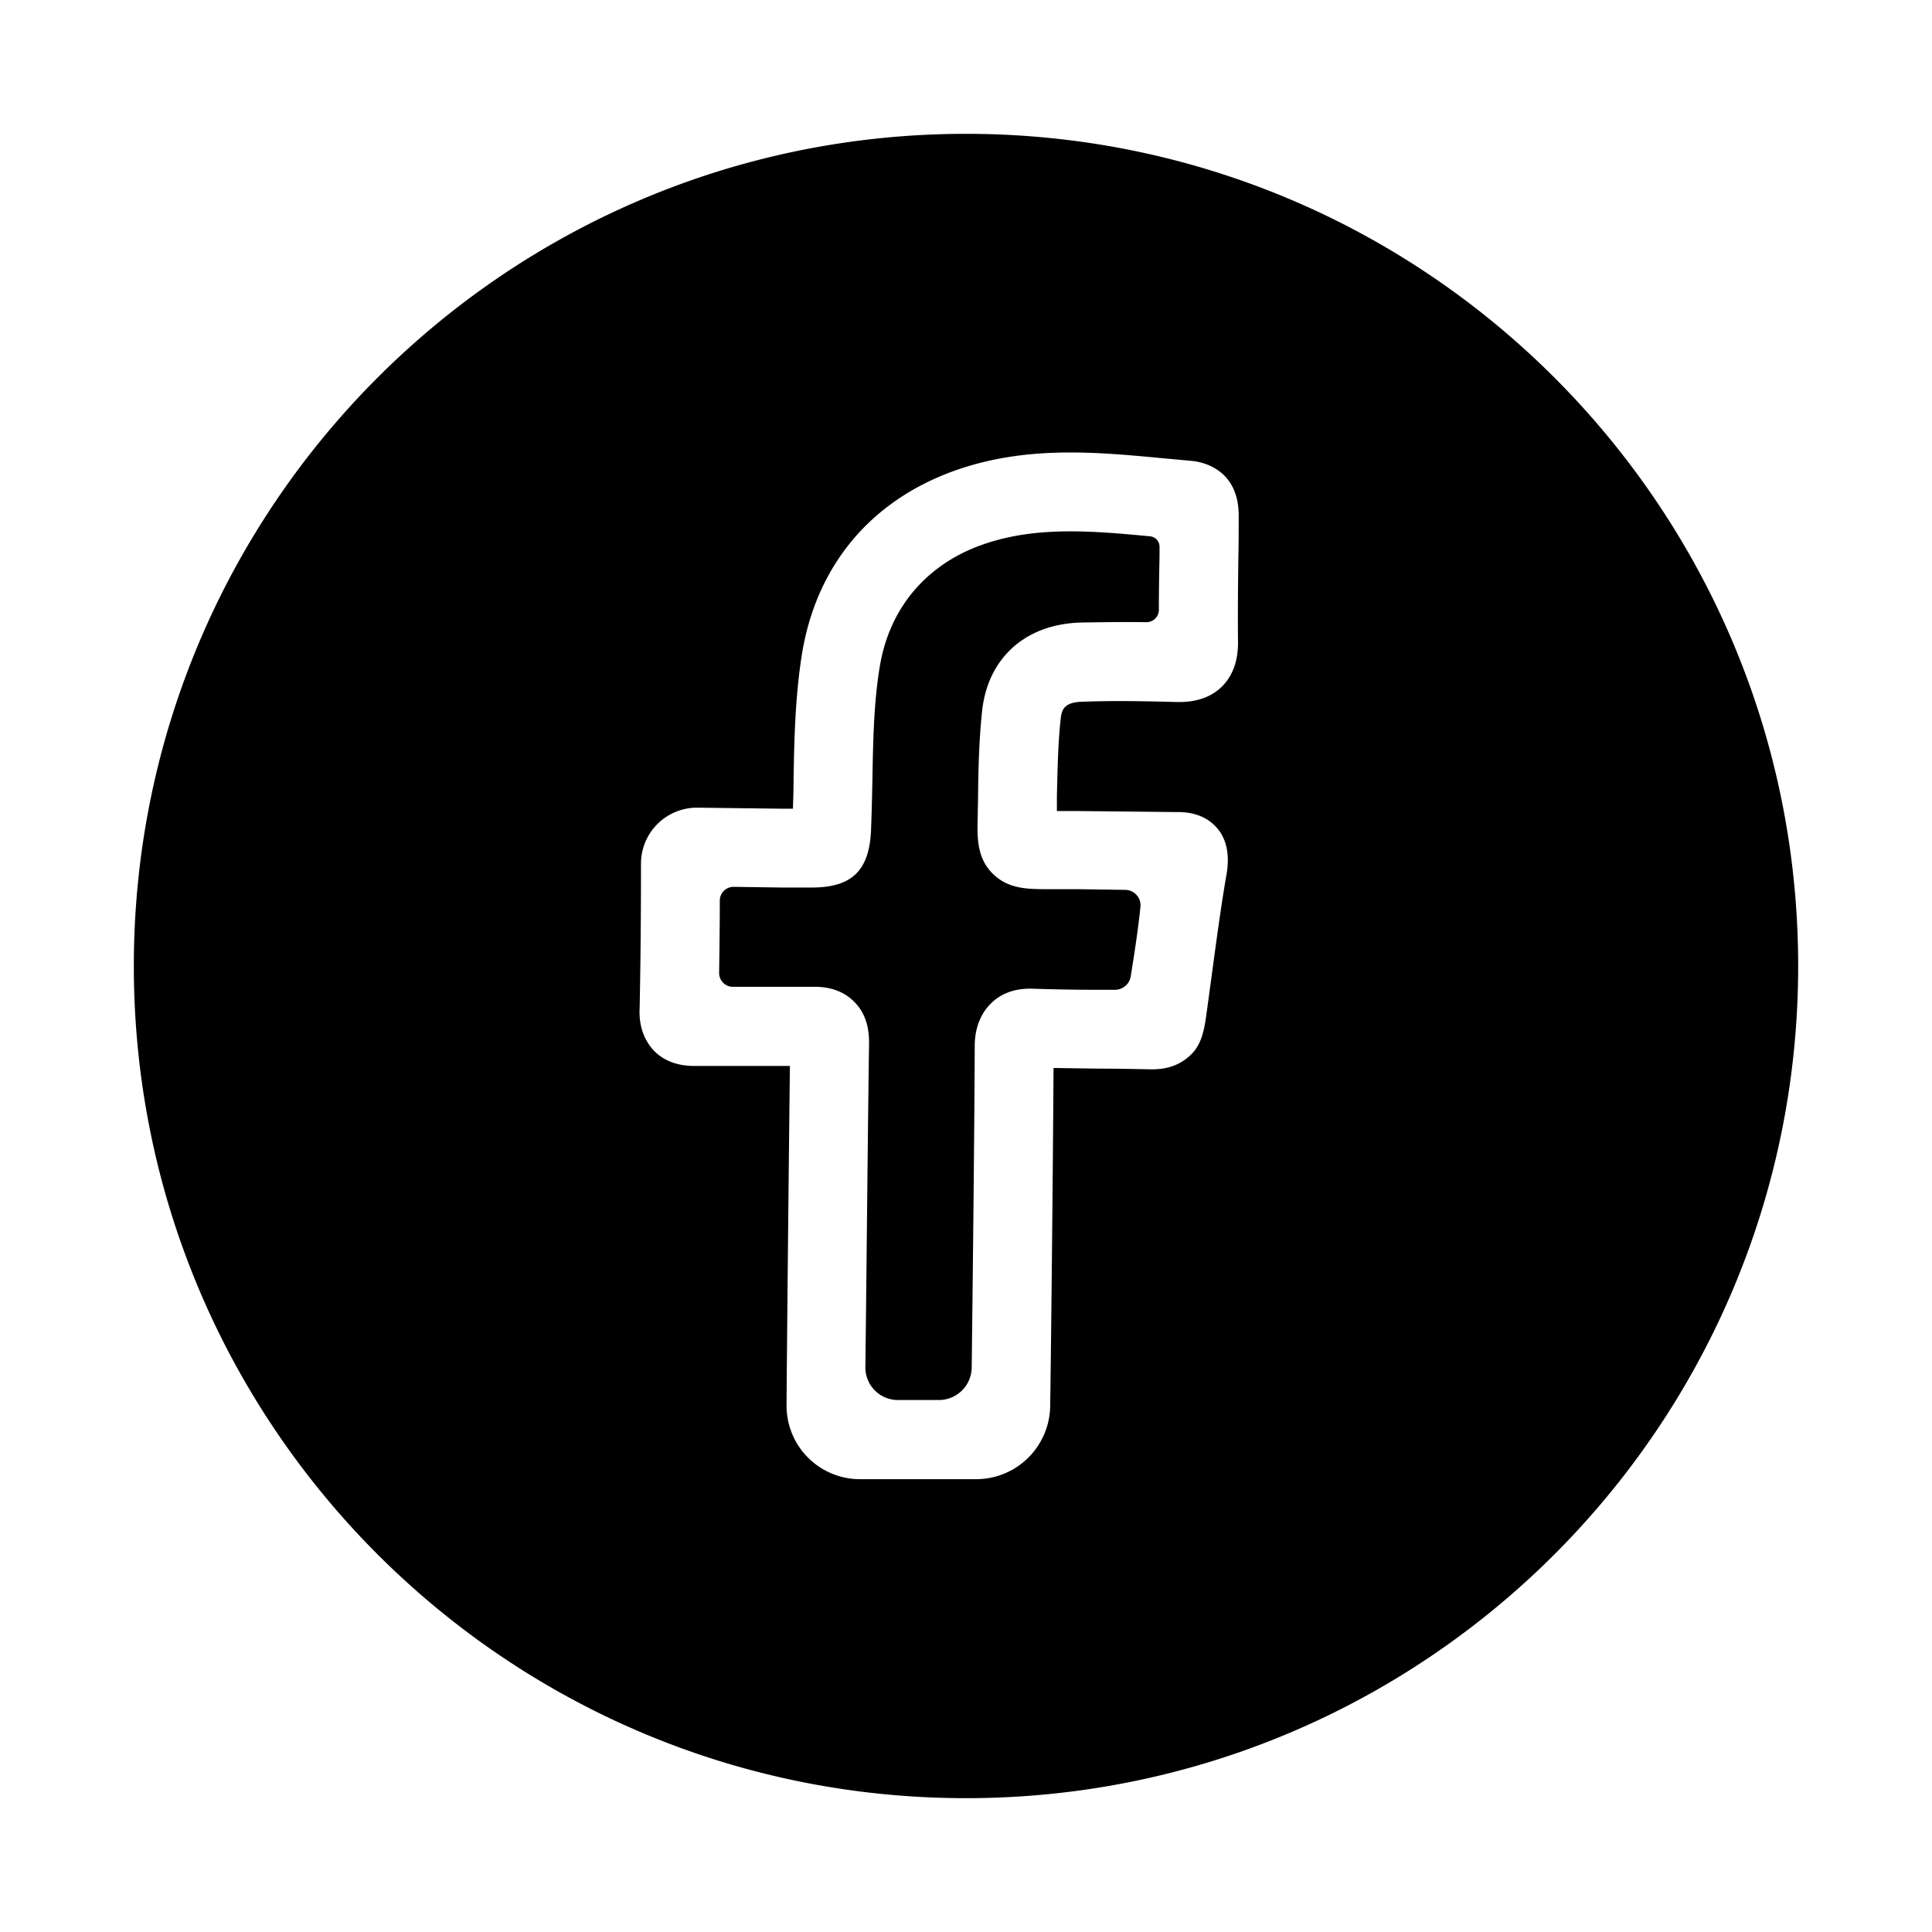 <svg xmlns="http://www.w3.org/2000/svg" width="8in" height="8in" viewBox="0 0 576 576"><path d="M288 536.1c137 0 248.1-111.1 248.1-248.1S425 39.9 288 39.9 39.9 151 39.9 288 151 536.1 288 536.1zm-97.3-235.4c.3-14.8.4-29.3.4-43.1a16.7 16.7 0 0 1 17.2-16.8l24.6.3h3.5c.1-3.1.2-6.2.2-9.2.2-11.8.5-24.1 2.4-36.3 4.1-26.5 20.2-46.1 45.4-55.2 21.2-7.6 42-5.7 62.1-3.8l8.7.8c2.4.2 14.3 1.9 14.1 16.7v.5c0 3.8 0 7.7-.1 11.5-.1 8.4-.2 17.1-.1 25.5 0 5.5-1.6 9.9-4.8 13.1-4.9 4.8-11.4 4.6-13.5 4.6-10.4-.3-19.5-.4-27.8-.1-5.8.1-6.5 2.3-6.8 5.4-.8 7.4-.9 14.9-1.1 22.8v4.4h6.7l28.5.3h.3c2.1 0 8.4-.1 12.6 5.2 2 2.5 3.6 6.7 2.5 13.2-2.2 12.7-3.9 26.6-5.9 41-.7 5.4-1.5 9.8-4.7 12.9s-7.1 4.5-12.1 4.4-10.1-.2-15.1-.2l-13.8-.2c-.2 32-.7 80.5-1 100.7A22.1 22.1 0 0 1 291 441h-34.6a21.9 21.9 0 0 1-21.9-22.1c.1-15.8.6-67.1 1-101.1H207q-7.5 0-12-4.5c-4.5-4.8-4.4-10.6-4.3-12.6z"/><path d="M218.3 294.2h24c2 0 7.9-.1 12.4 4.5 3 3 4.4 7 4.4 12.1-.4 27.9-.8 72.9-1.1 96.8a9.7 9.7 0 0 0 9.7 9.8H280a9.8 9.8 0 0 0 9.7-9.6c.3-25.4.8-68.7.9-95.7 0-2.1.1-8.3 4.9-13s10.9-4.4 13.3-4.3c6.3.2 12.8.3 19.1.3h4.6a4.8 4.8 0 0 0 4.6-3.9c1.1-7 2.2-13.8 2.9-20.8a4.6 4.6 0 0 0-4.5-5.1l-14-.2h-8.9c-6.6 0-12.2-.1-16.8-4.8s-4.5-10.8-4.3-17.1c0-2.1.1-4.2.1-6.3.1-8.1.3-16.5 1.2-24.9 1.7-15.9 13-26 29.6-26.4 6-.1 12.4-.2 19.3-.1a3.7 3.7 0 0 0 3.8-3.7c0-5.5.1-10.9.2-16.1V163a3.1 3.1 0 0 0-2.8-3.1c-17.8-1.7-34.7-3.1-50.6 2.7s-27.3 18.5-30.1 36.7c-1.7 10.6-1.9 21.6-2.1 33.2-.1 4.7-.2 9.6-.4 14.4v.4c-.5 12.4-5.8 17.5-18.4 17.3h-8.5l-14.1-.2a4.1 4.1 0 0 0-4.1 4c0 7.1-.1 14.3-.2 21.7a4.1 4.1 0 0 0 3.9 4.1z"/></svg>